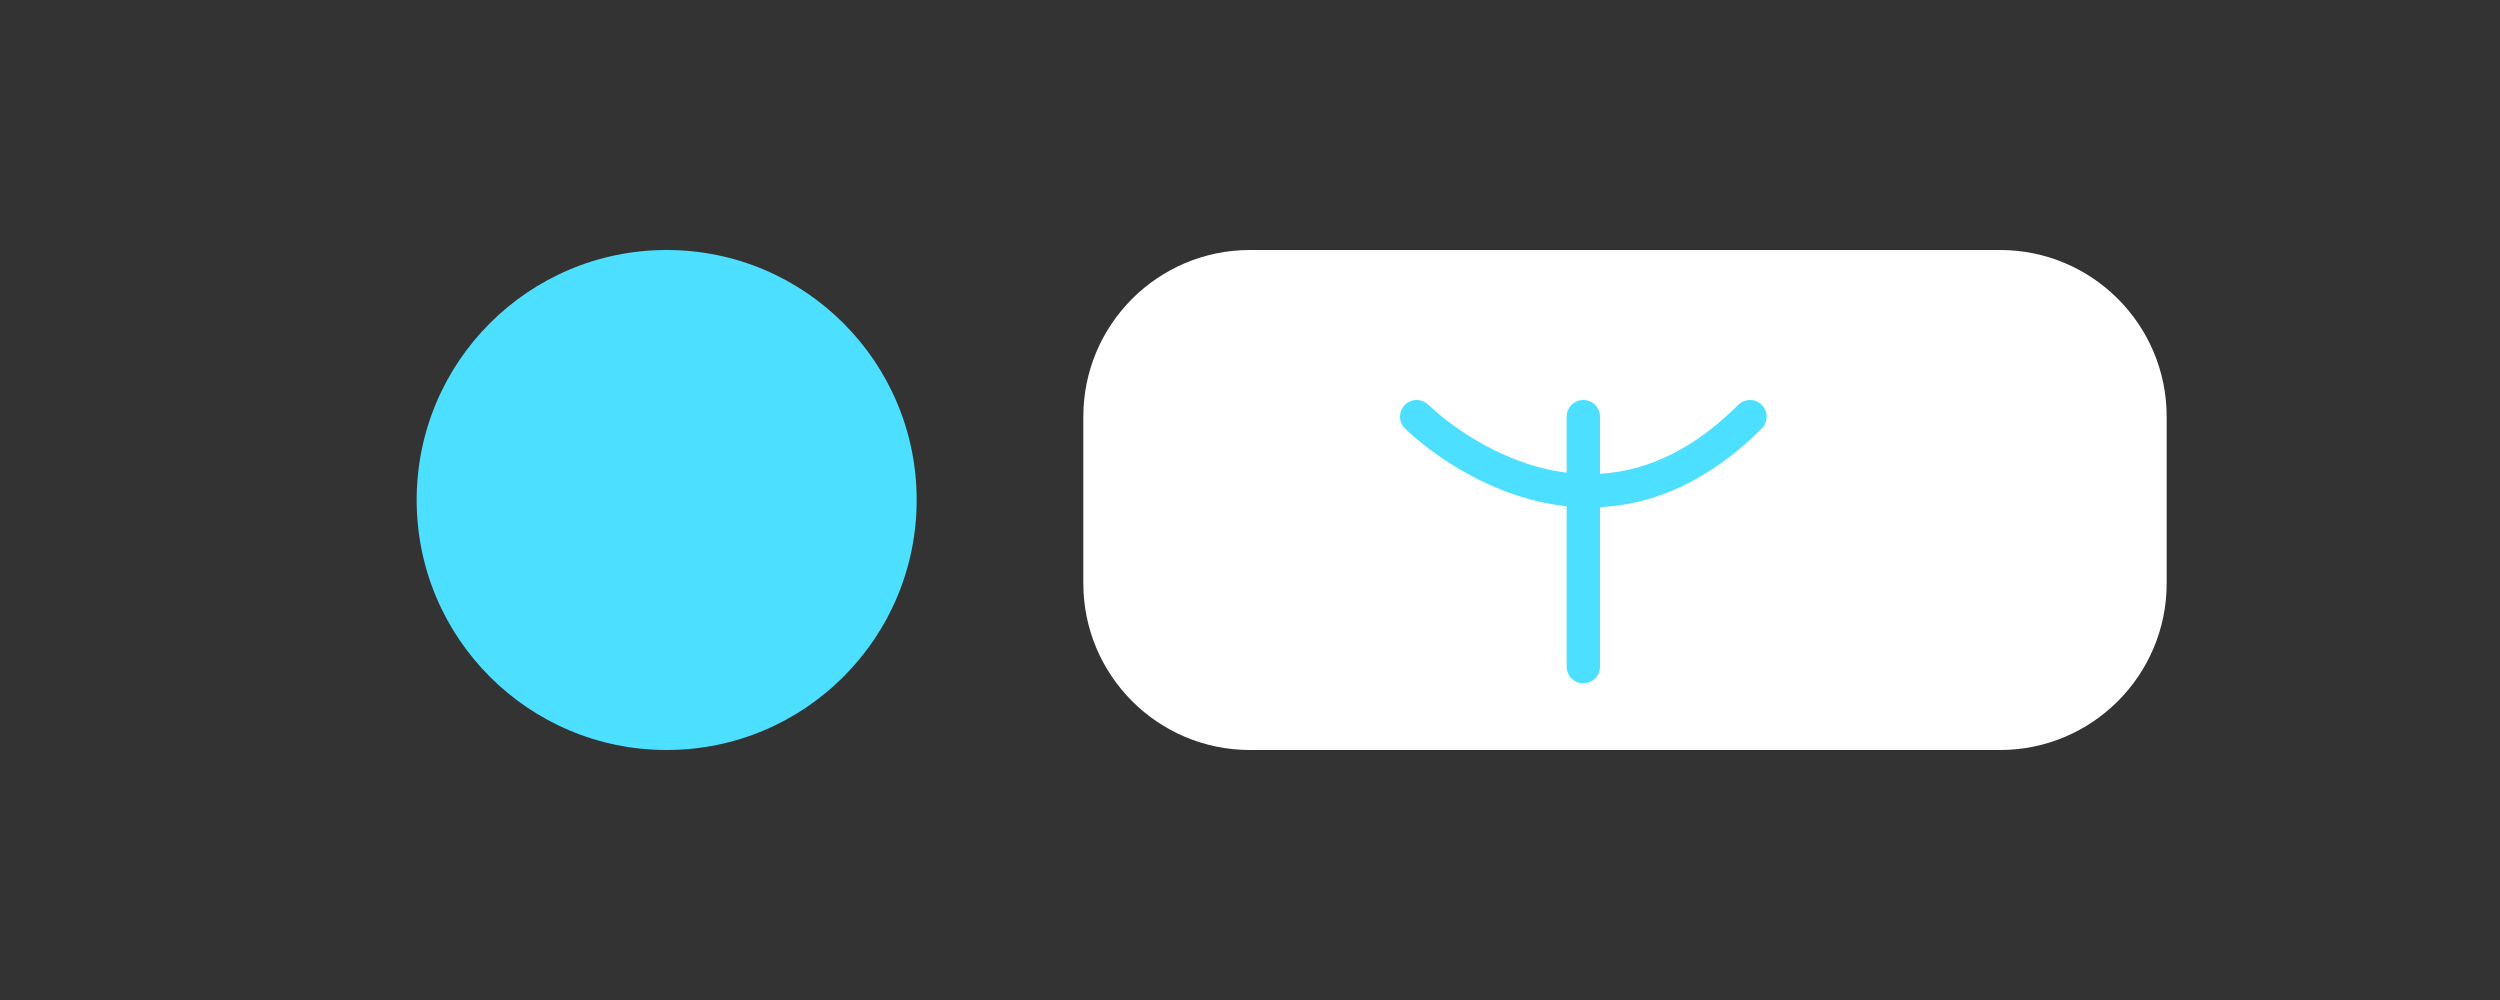 <svg width="150" height="60" viewBox="0 0 150 60" fill="none" xmlns="http://www.w3.org/2000/svg">
    <rect x="0" y="0" width="150" height="60" fill="#333333" stroke="none"/>
    <rect width="150" height="60" rx="5" fill="#16161A" fill-opacity="0" />
    <circle cx="40" cy="30" r="15" fill="#4CDFFF" />
    <path d="M75 15H120C125.523 15 130 19.477 130 25V35C130 40.523 125.523 45 120 45H75C69.477 45 65 40.523 65 35V25C65 19.477 69.477 15 75 15Z" fill="white" />
    <path d="M85 25C85 25 95 35 105 25" stroke="#4CDFFF" stroke-width="2" stroke-linecap="round" />
    <path d="M95 25V40" stroke="#4CDFFF" stroke-width="2" stroke-linecap="round" />
</svg> 